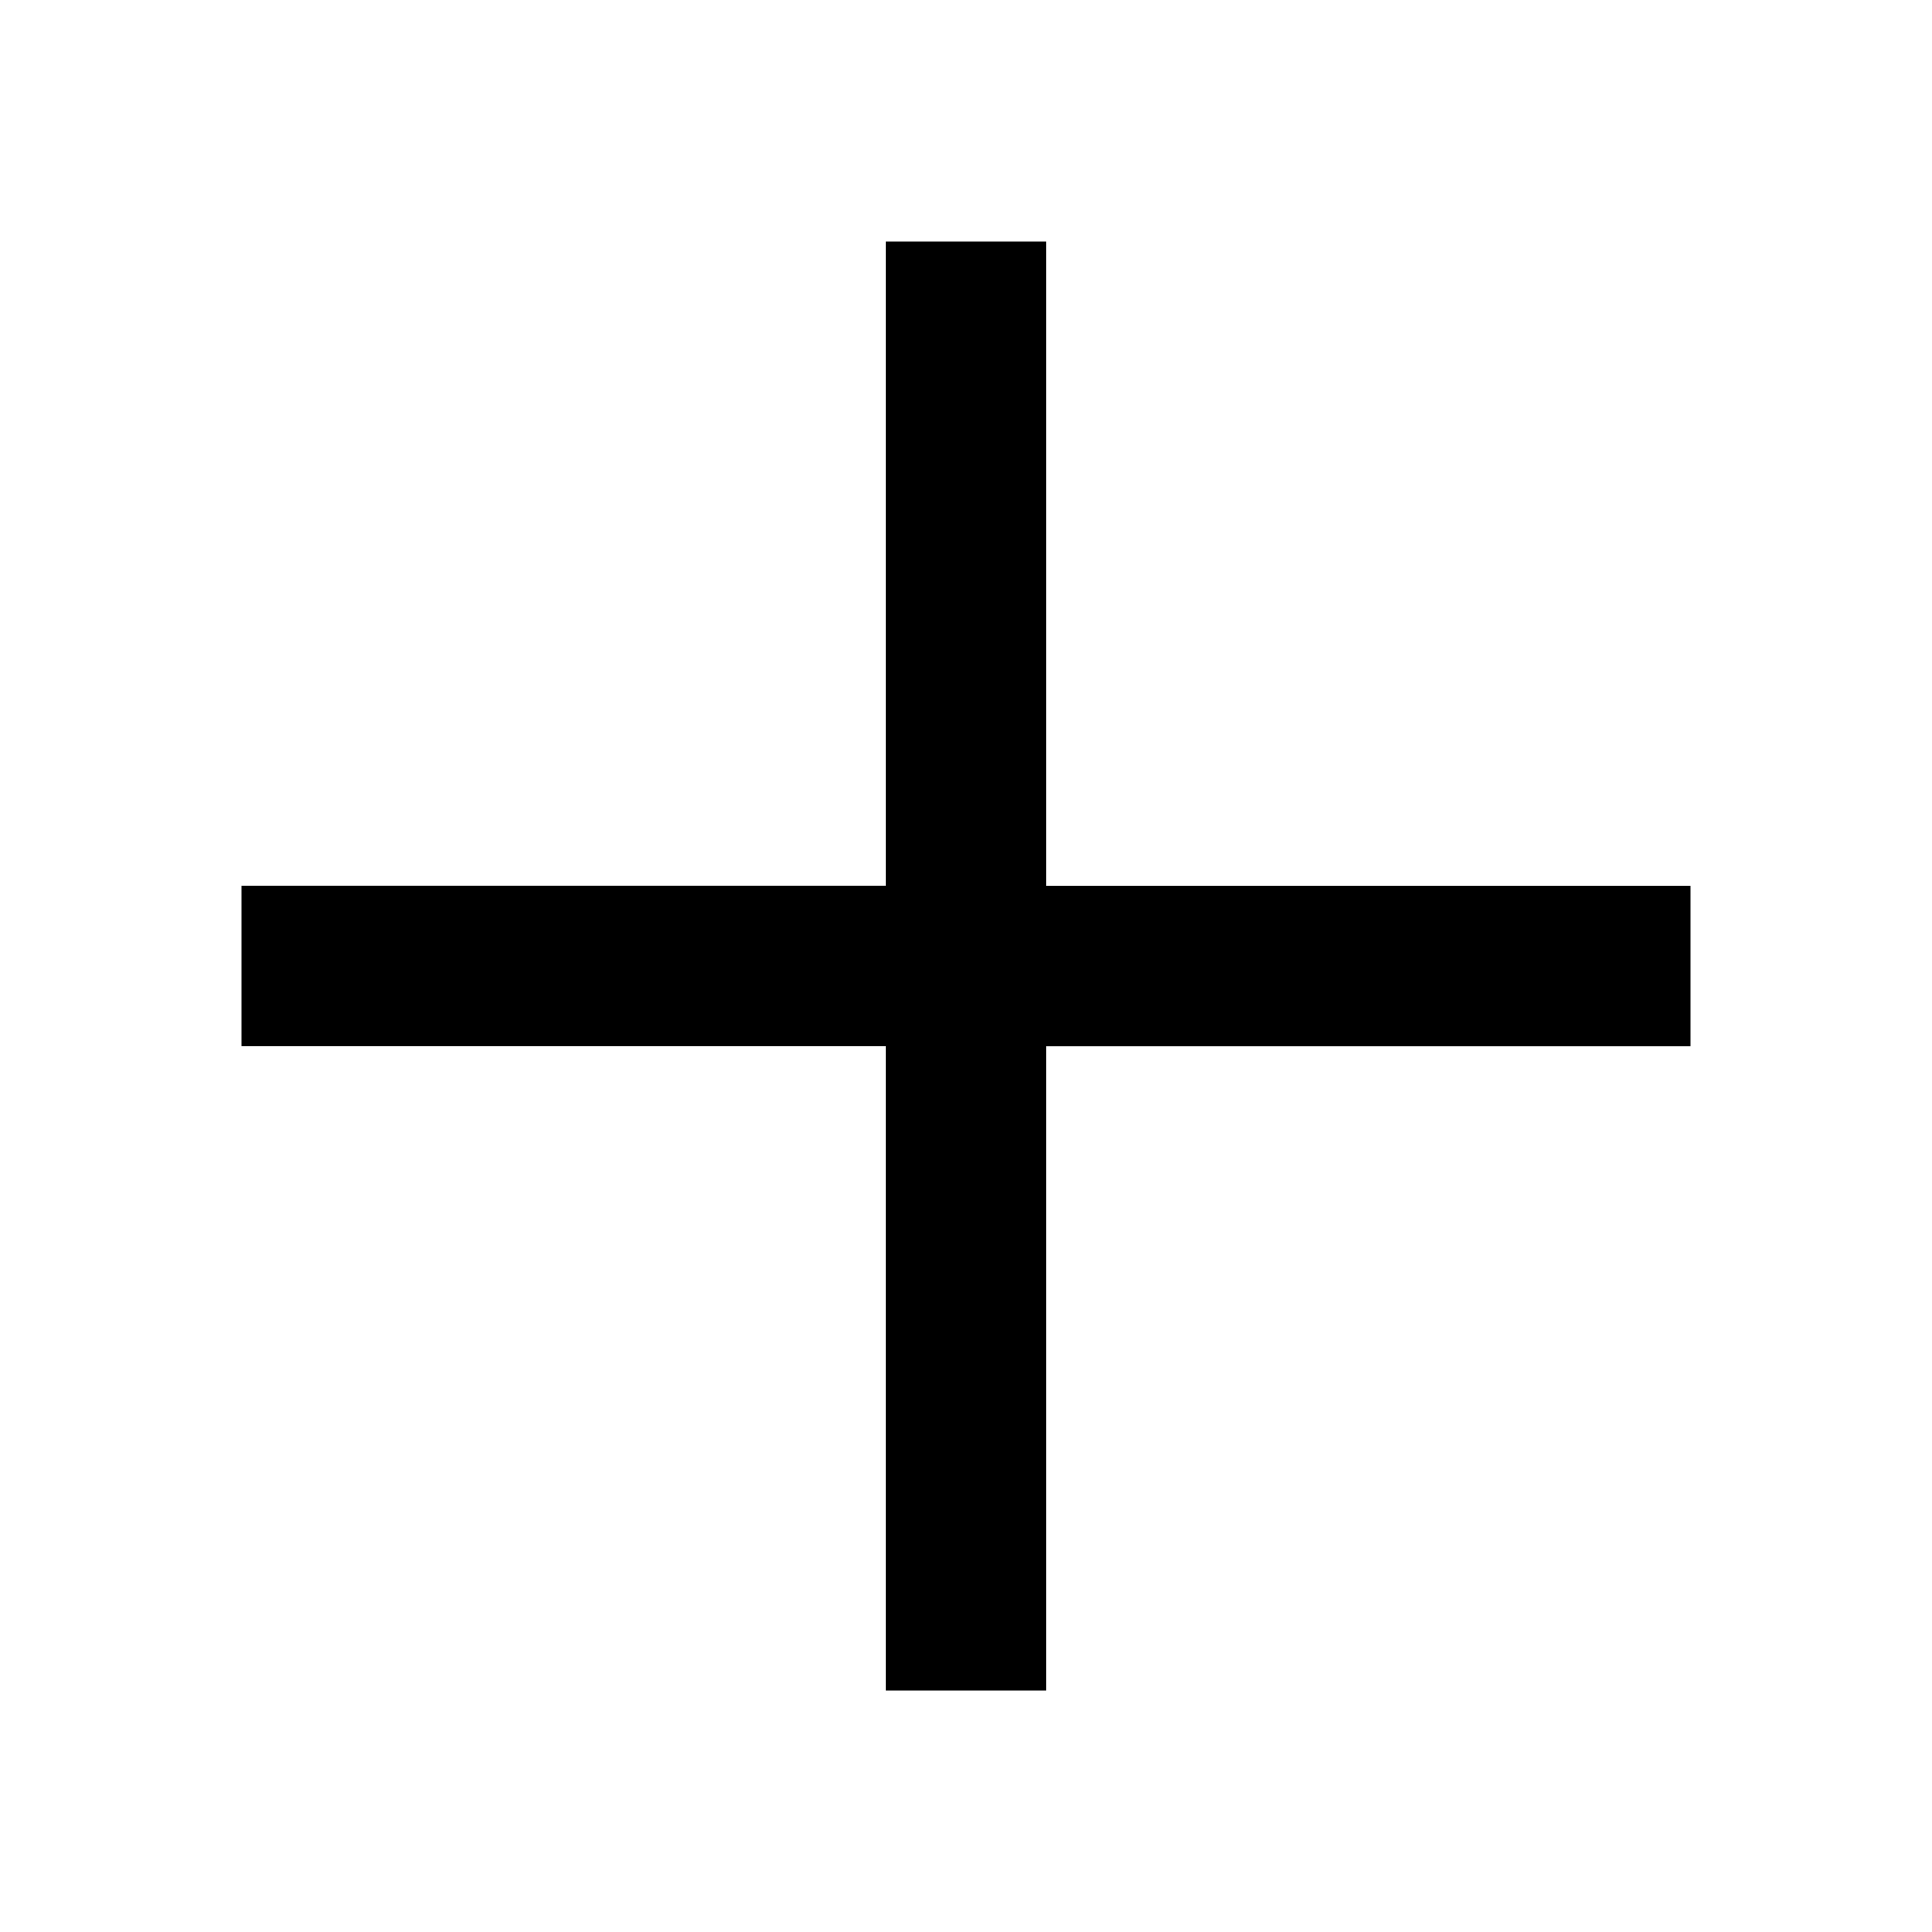 <svg width="1em" height="1em" viewBox="0 0 24 24" fill="none" xmlns="http://www.w3.org/2000/svg" focusable="false" role="img"><path fill-rule="evenodd" clip-rule="evenodd" d="M11 13v8h2v-8h8v-2h-8V3h-2v8H3v2h8Z" fill="currentColor"></path></svg>